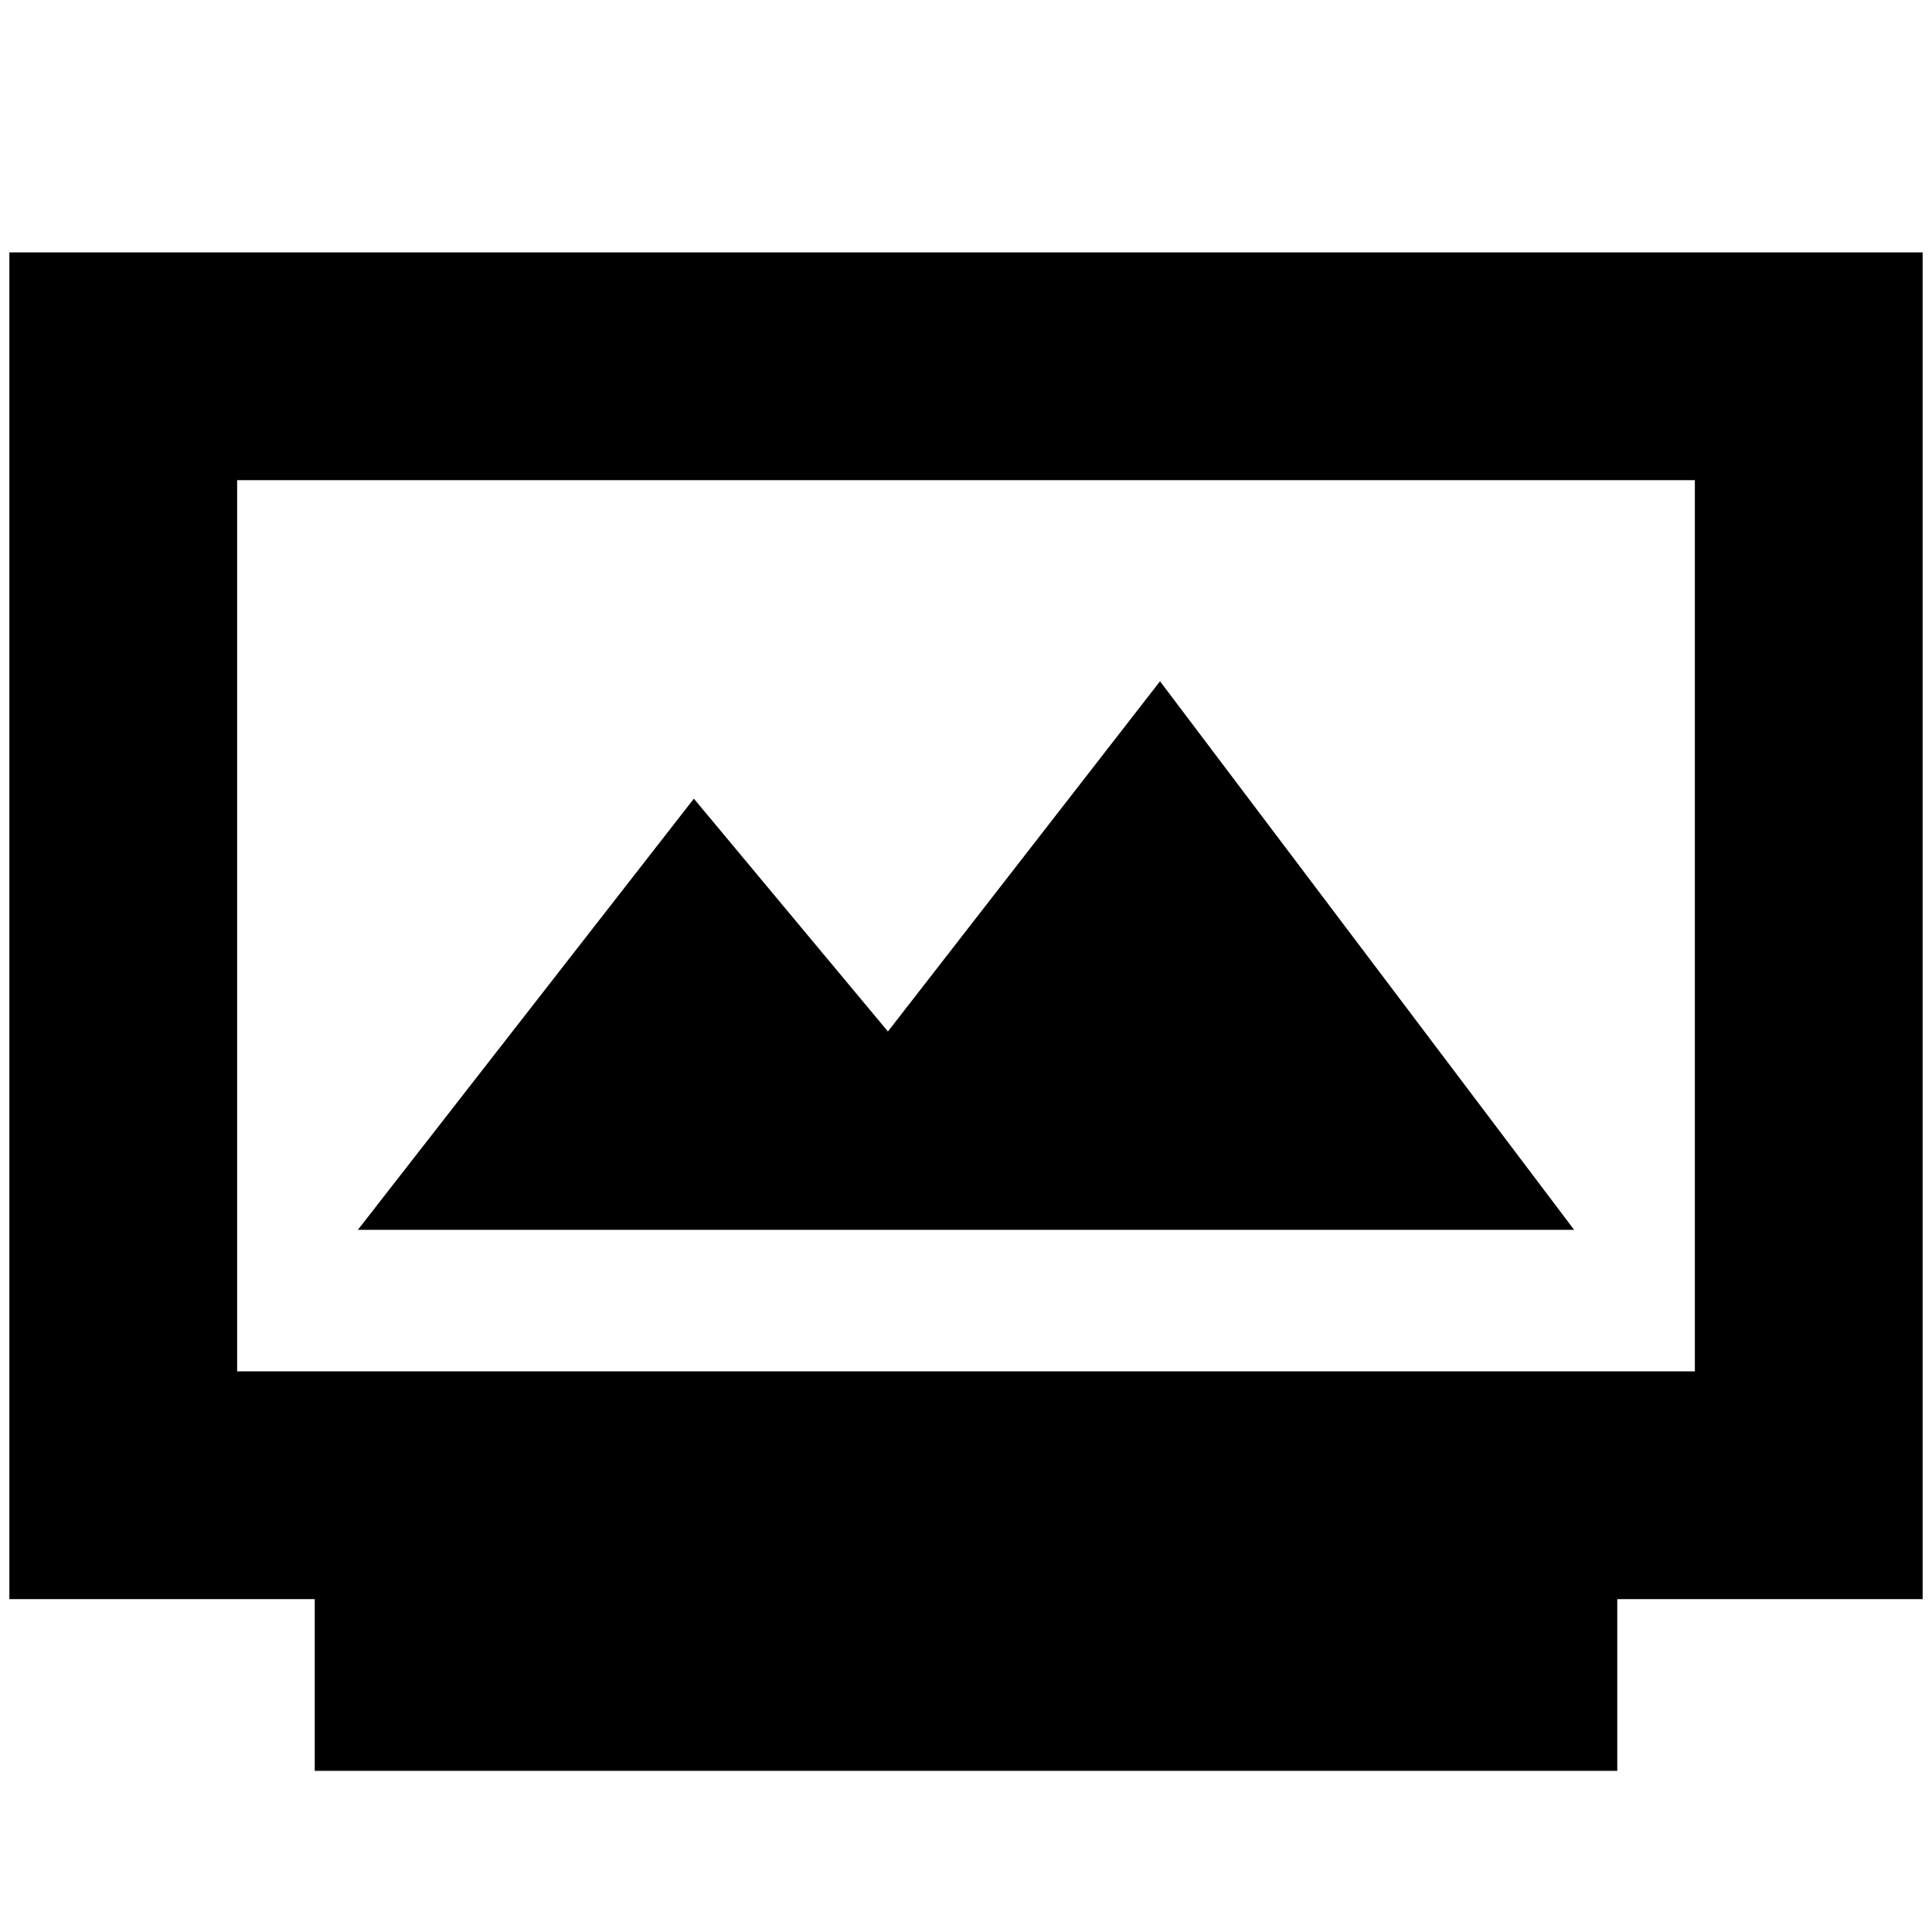 <svg xmlns="http://www.w3.org/2000/svg" height="24" viewBox="0 -960 960 960" width="24"><path d="M156.39-80.07v-85.34H4.65v-669.18h950.7v669.18H803.61v85.34H156.39Zm-38.56-198.52h724.34v-442.82H117.83v442.82Zm60-70.32h604.34L576.41-621.48 441.2-447.46l-96.42-115.69-166.95 214.24Zm-60 70.32v-442.82 442.82Z"/></svg>